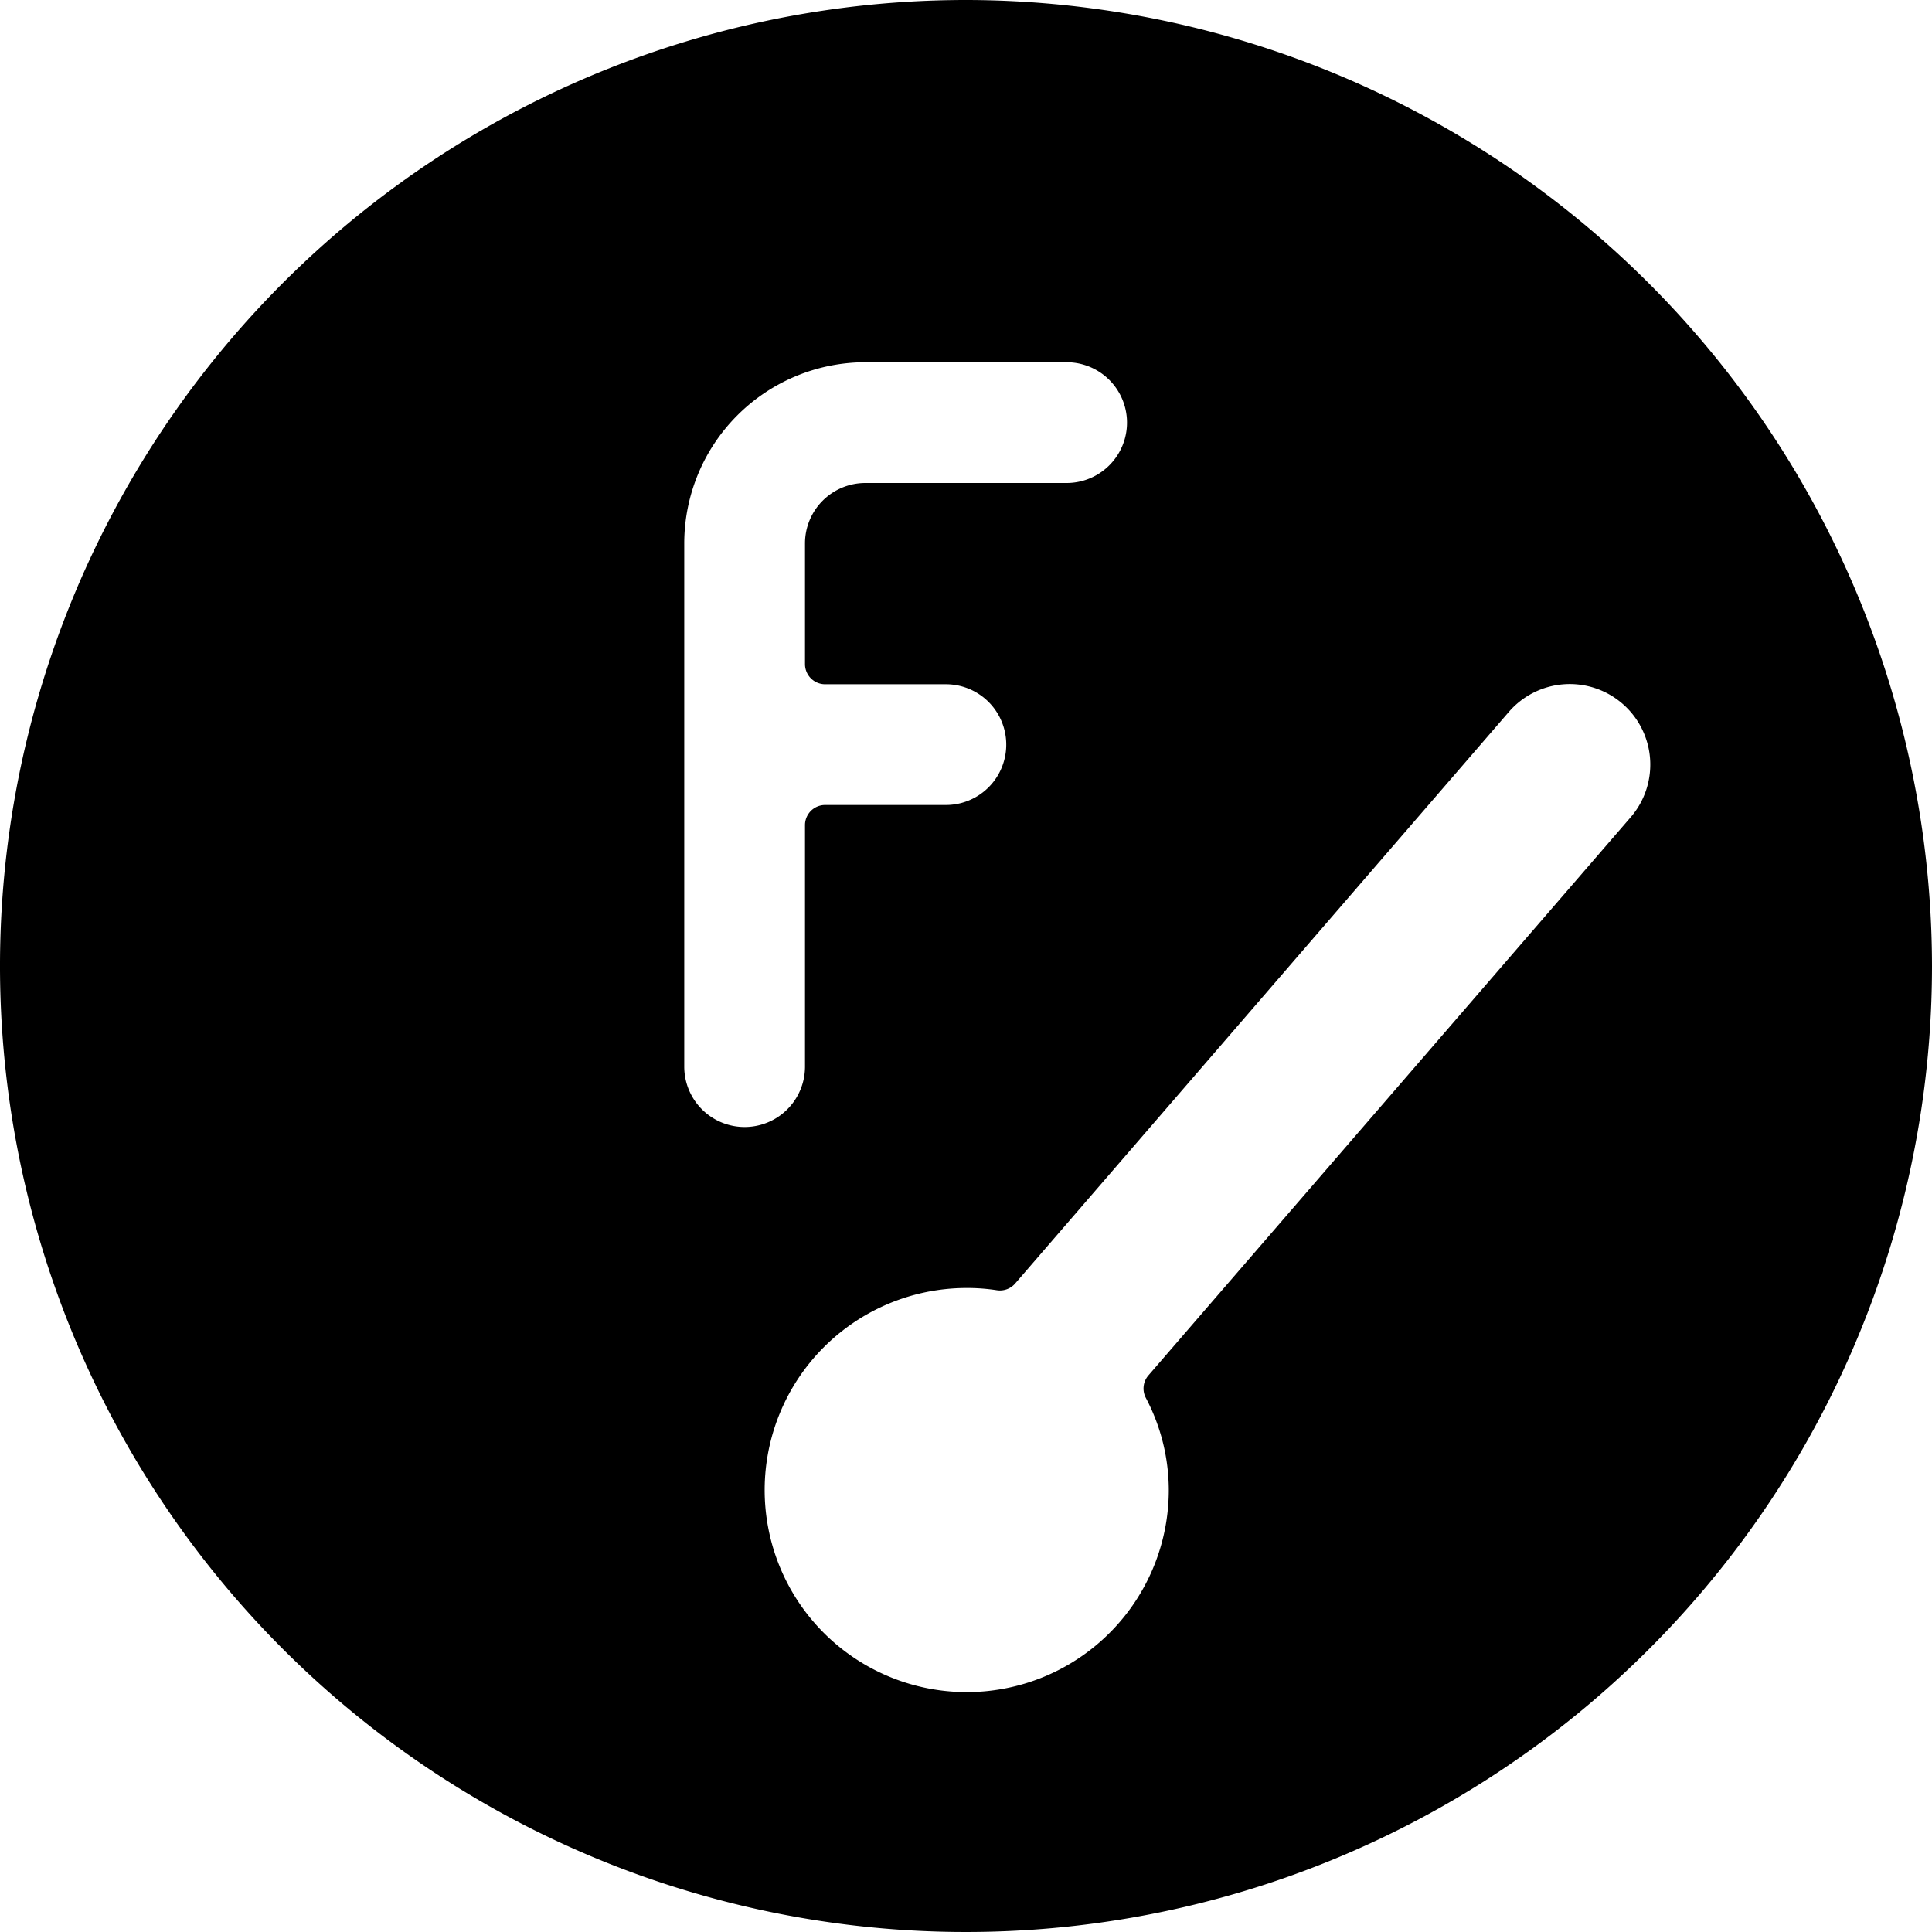<svg xmlns="http://www.w3.org/2000/svg" viewBox="0 0 24 24"><title>car-dashboard-f</title><path d="M12,0A12,12,0,1,0,24,12,12.013,12.013,0,0,0,12,0Zm2.519,18.51A2.51,2.51,0,1,1,12.01,16a2.43,2.43,0,0,1,.374.028.25.25,0,0,0,.227-.084l6.132-7.1a1,1,0,0,1,1.514,1.308l-5.991,6.934a.249.249,0,0,0-.032.279A2.459,2.459,0,0,1,14.519,18.51ZM8.5,6.75a2.252,2.252,0,0,1,2.25-2.25h2.5a.75.75,0,0,1,0,1.5h-2.5a.75.75,0,0,0-.75.75v1.5a.25.25,0,0,0,.25.25h1.5a.75.75,0,0,1,0,1.5h-1.5a.25.25,0,0,0-.25.25v3a.75.75,0,0,1-1.5,0Z"/></svg>